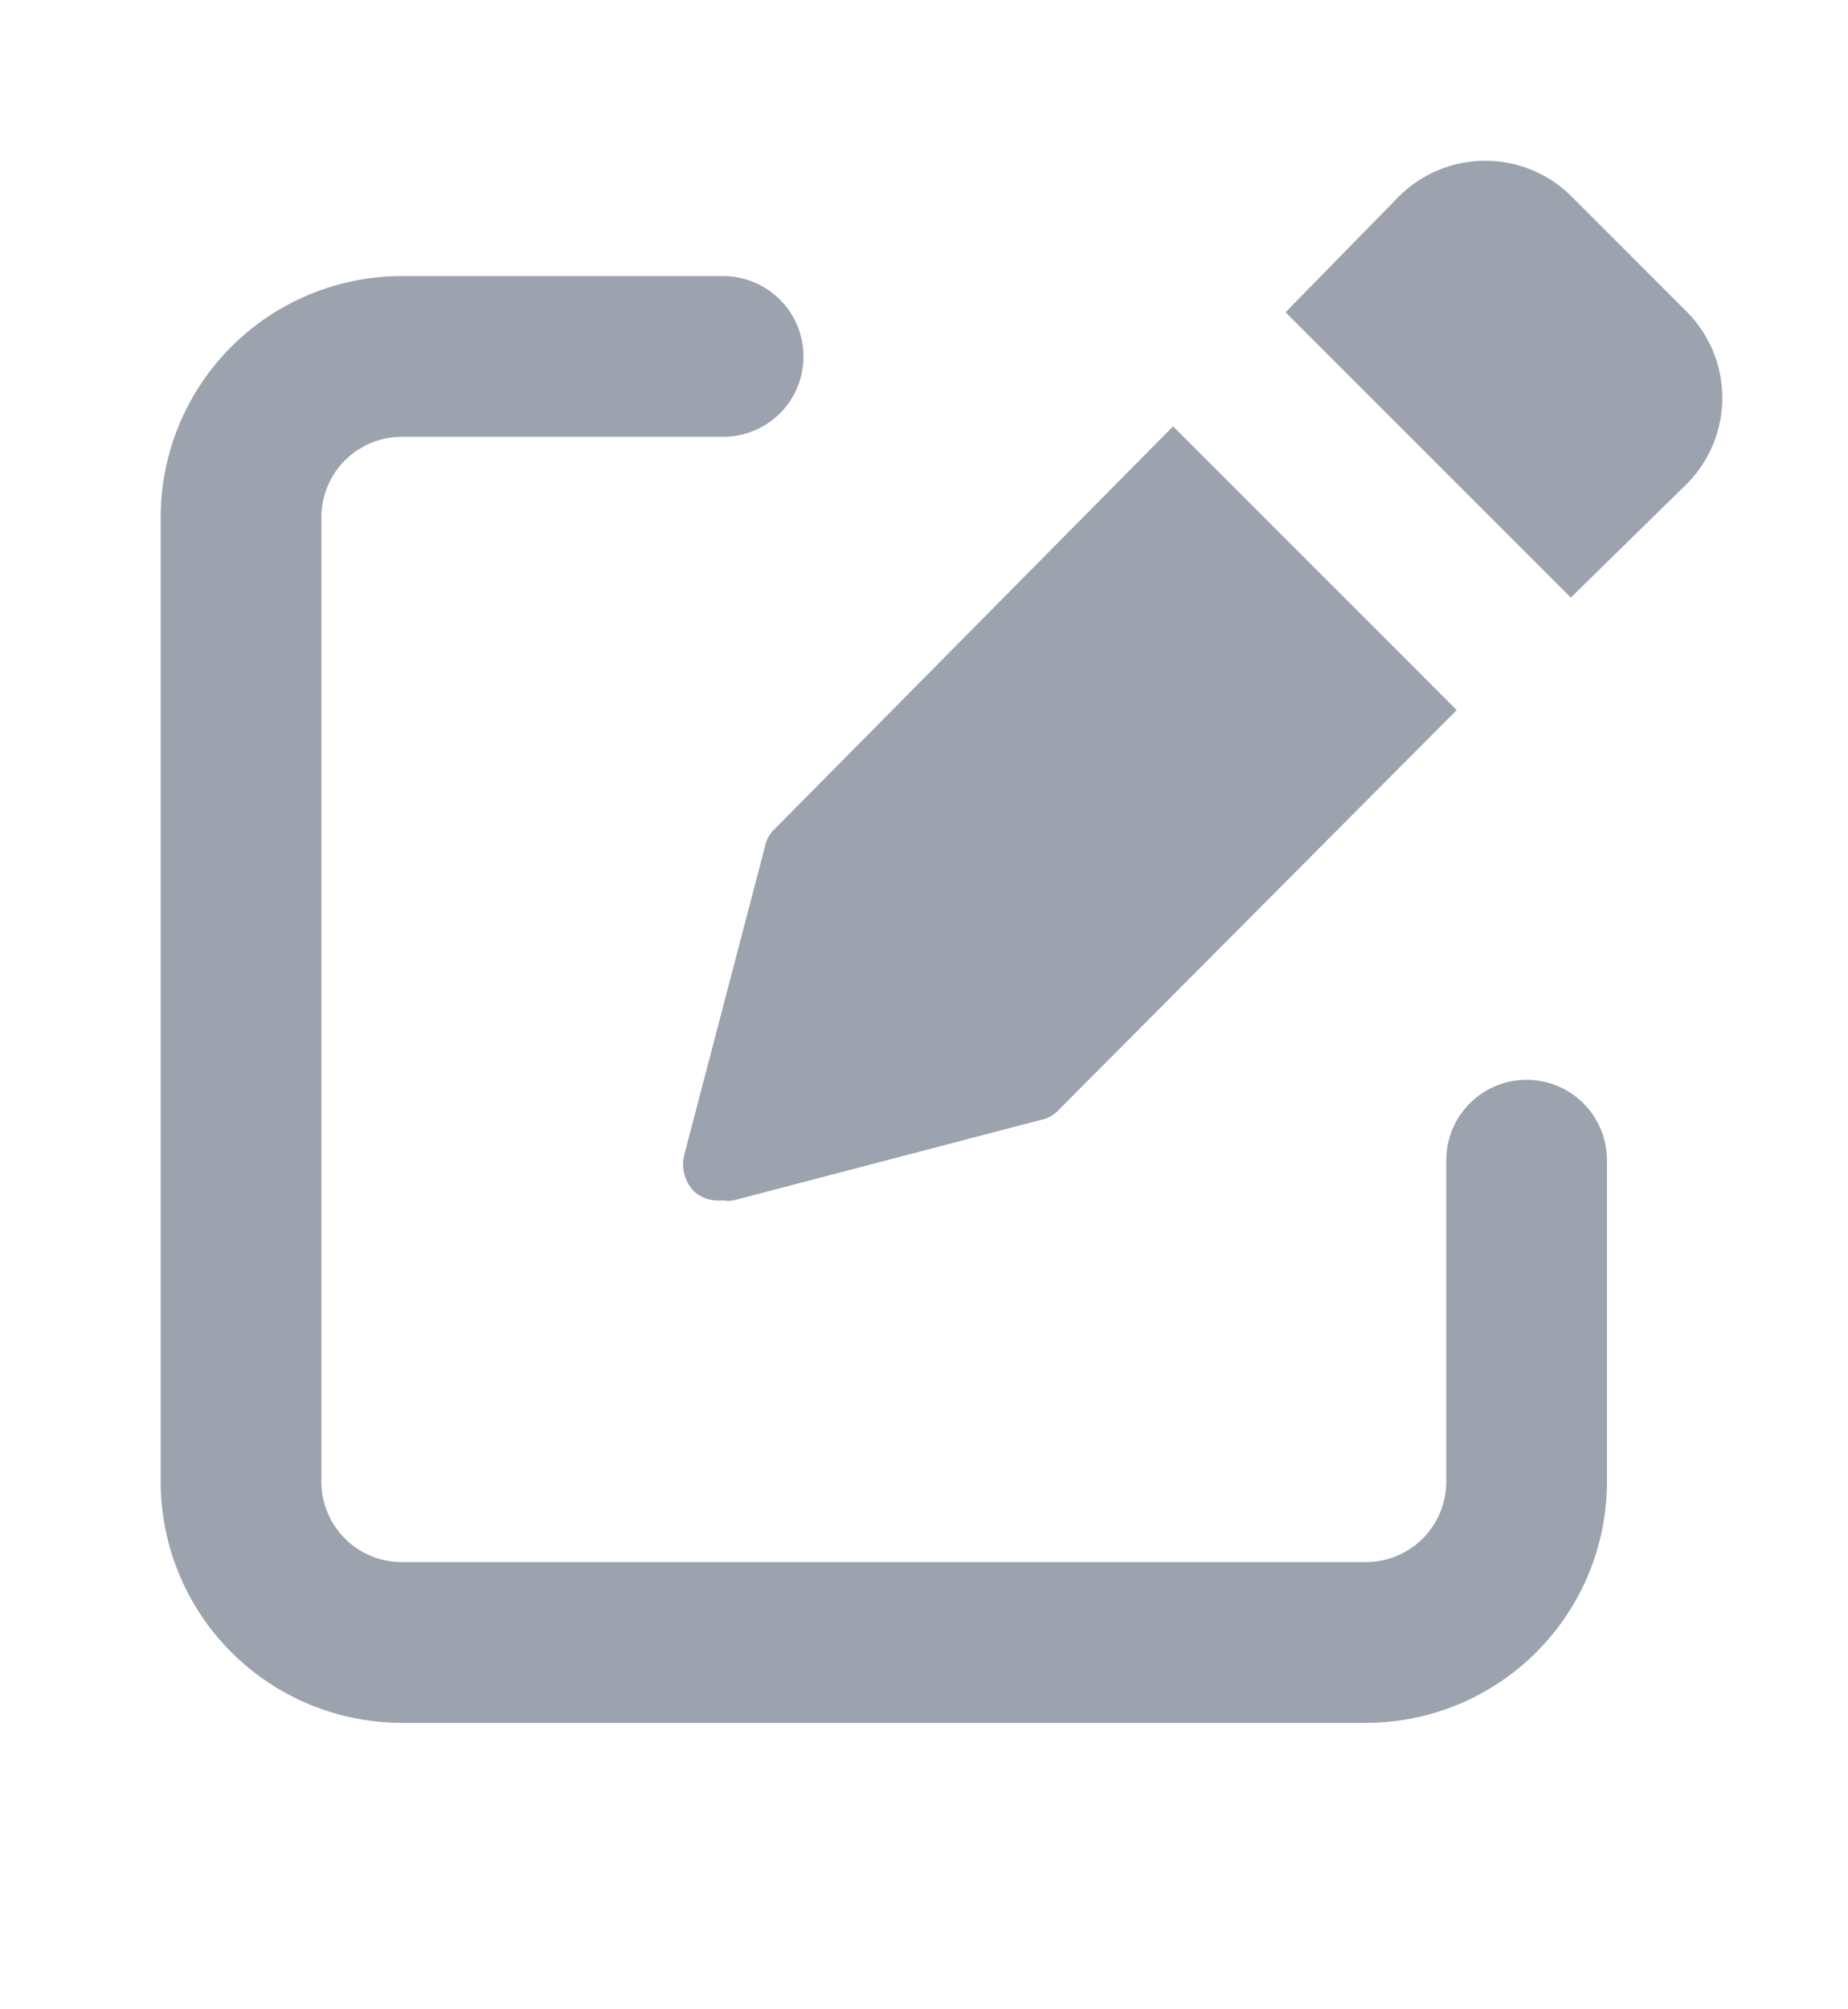 <svg width="23" height="25" viewBox="0 0 23 25" fill="none" xmlns="http://www.w3.org/2000/svg">
<path d="M17 21.436H5C4.204 21.436 3.441 21.119 2.879 20.557C2.316 19.994 2 19.231 2 18.436V6.435C2 5.64 2.316 4.877 2.879 4.314C3.441 3.752 4.204 3.435 5 3.435H9C9.265 3.435 9.52 3.541 9.707 3.728C9.895 3.916 10 4.17 10 4.435C10 4.701 9.895 4.955 9.707 5.143C9.52 5.33 9.265 5.435 9 5.435H5C4.735 5.435 4.48 5.541 4.293 5.728C4.105 5.916 4 6.17 4 6.435V18.436C4 18.701 4.105 18.955 4.293 19.143C4.48 19.33 4.735 19.436 5 19.436H17C17.265 19.436 17.52 19.33 17.707 19.143C17.895 18.955 18 18.701 18 18.436V14.435C18 14.17 18.105 13.916 18.293 13.728C18.48 13.541 18.735 13.435 19 13.435C19.265 13.435 19.52 13.541 19.707 13.728C19.895 13.916 20 14.17 20 14.435V18.436C20 19.231 19.684 19.994 19.121 20.557C18.559 21.119 17.796 21.436 17 21.436Z" fill="#9CA3AF"/>
<path d="M14.6 5.305L9.65 10.306C9.582 10.366 9.537 10.447 9.52 10.536L8.52 14.355C8.496 14.44 8.495 14.529 8.518 14.614C8.541 14.698 8.587 14.775 8.65 14.835C8.699 14.875 8.755 14.904 8.815 14.921C8.875 14.938 8.938 14.943 9 14.935C9.043 14.944 9.087 14.944 9.13 14.935L12.95 13.935C13.039 13.919 13.12 13.873 13.18 13.806L18.13 8.835L14.6 5.305V5.305Z" fill="#9CA3AF"/>
<path d="M21 3.885L19.55 2.435C19.266 2.156 18.883 2 18.485 2C18.087 2 17.704 2.156 17.42 2.435L16 3.885L19.55 7.435L21 6.015C21.279 5.731 21.436 5.349 21.436 4.95C21.436 4.552 21.279 4.17 21 3.885V3.885Z" fill="#9CA3AF"/>
</svg>
